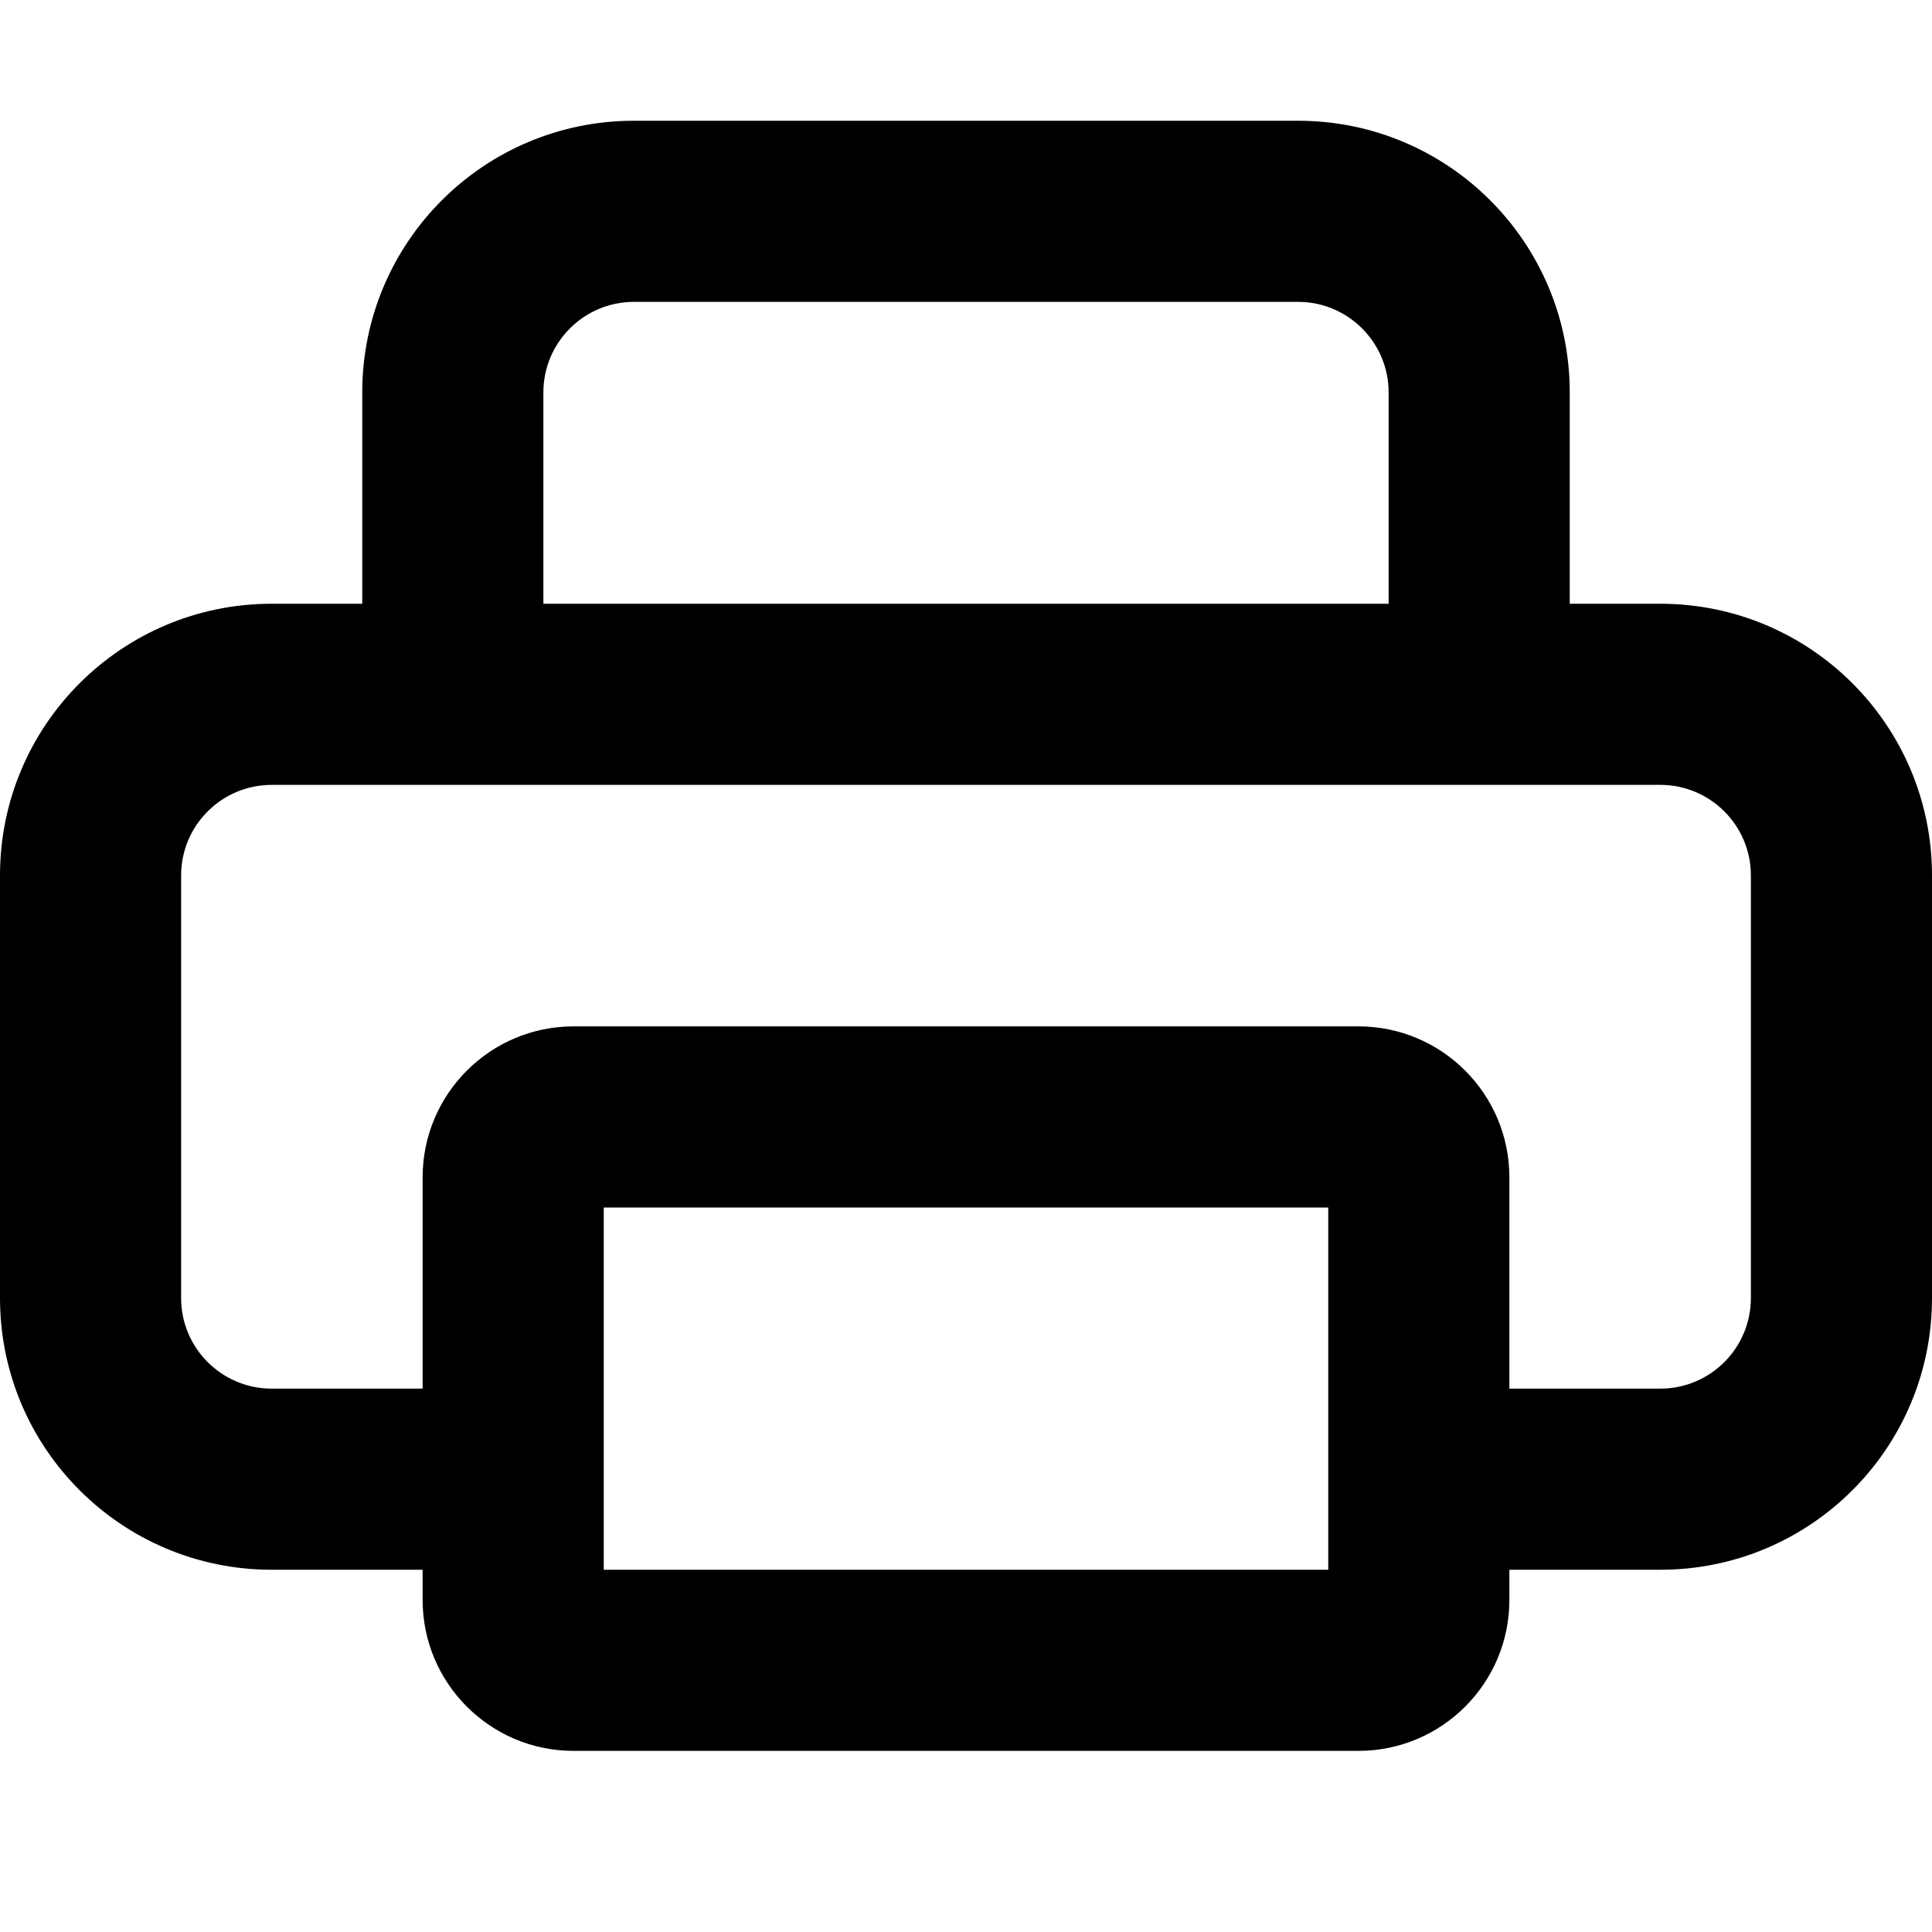 <svg width="16" height="16" viewBox="0 0 16 16" fill="none" xmlns="http://www.w3.org/2000/svg">
<g id="size=16">
<path id="Union" fill-rule="evenodd" clip-rule="evenodd" d="M2.25 5H3V3.25C3 2.007 4.007 1 5.25 1H10.75C11.993 1 13 2.007 13 3.25V5H13.75C14.993 5 16 6.007 16 7.25V10.75C16 11.993 14.993 13 13.75 13H12.5V13.25C12.5 13.94 11.94 14.5 11.25 14.5H4.75C4.06 14.5 3.5 13.94 3.5 13.25V13H2.25C1.007 13 0 11.993 0 10.75V7.25C0 6.007 1.007 5 2.25 5ZM5.25 2.5C4.836 2.5 4.5 2.836 4.5 3.25V5H11.5V3.25C11.5 2.836 11.164 2.5 10.75 2.5H5.25ZM3.5 11.5V9.75C3.5 9.06 4.06 8.5 4.75 8.5H11.25C11.94 8.5 12.5 9.06 12.5 9.75V11.5H13.75C14.164 11.5 14.5 11.164 14.5 10.75V7.25C14.5 6.836 14.164 6.5 13.75 6.5H2.25C1.836 6.5 1.5 6.836 1.5 7.25V10.75C1.5 11.164 1.836 11.5 2.25 11.5H3.5ZM11 13H5V10H11V13Z" fill="#000001"/>
</g>
</svg>
